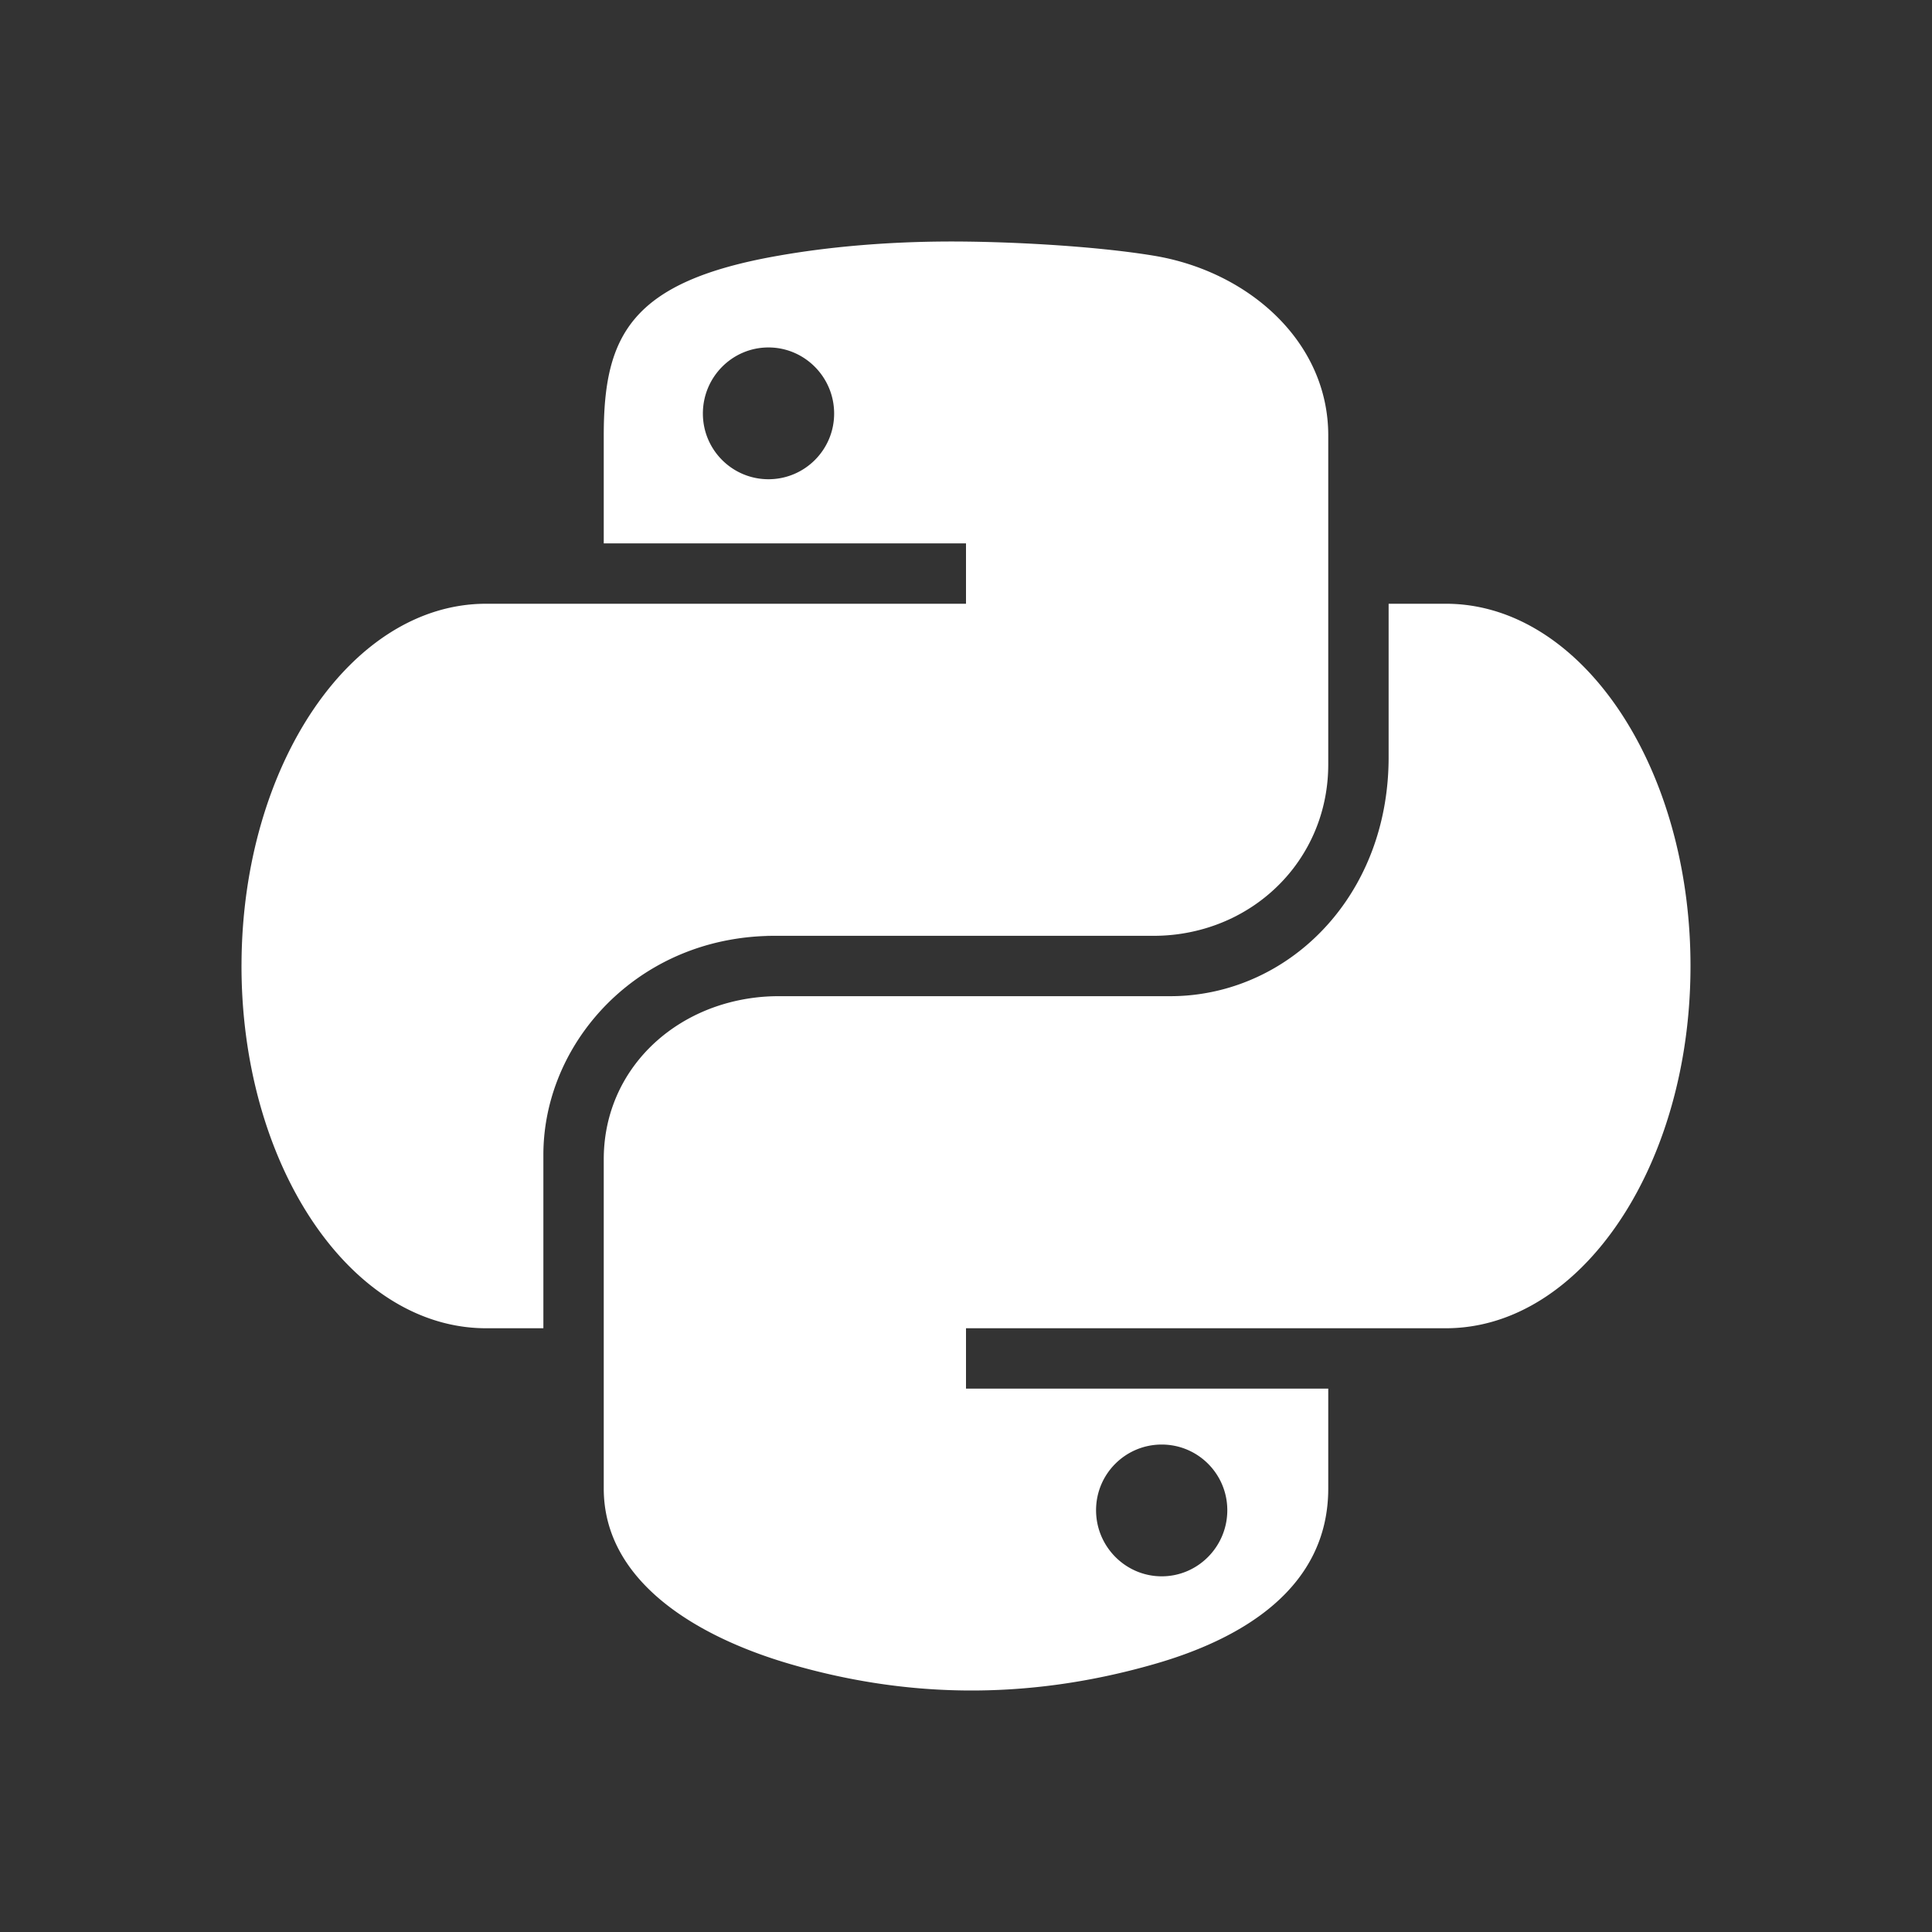 <svg t="1688628421610" class="icon" viewBox="0 0 1024 1024" version="1.1" xmlns="http://www.w3.org/2000/svg" p-id="6007" width="64" height="64"><rect x="0" y="0" width="1024" height="1024" fill="#333333" stroke="none"/><path d="M386.92 498.112a130.632 130.632 0 0 1 23.172-2.082l-6.244-0.03h207.646a96.244 96.244 0 0 0 25.816-3.508c38.74-10.726 66.69-45.074 66.69-87.326V230.718c0-49.664-42.3-86.968-92.578-95.212-31.862-5.248-78.516-7.654-110.178-7.498-31.658 0.172-61.962 2.808-88.554 7.498-78.404 13.646-92.69 42.35-92.69 95.212V288h192v32H257.64c-71.256 0-129.076 85.142-129.626 190.484-0.004 0.506-0.014 1.01-0.014 1.516 0 19.046 1.88 37.44 5.37 54.808C149.296 646.14 198.902 704 257.64 704H288v-91.87c0-53.654 40.292-103.466 98.92-114.018z m20.392-244.108c-19.184 0-34.768-15.57-34.768-34.806 0-19.328 15.548-35.04 34.768-35.04 19.148 0 34.798 15.71 34.798 35.04 0.002 19.236-15.618 34.806-34.798 34.806z" p-id="6008" data-spm-anchor-id="a313x.7781069.0.i10" class="selected" fill="#ffffff"></path><path d="M887.902 445.086C869.56 372.042 822.066 320 766.36 320H736v81.344c0 67.83-44.572 116.948-98.978 125.362a107.886 107.886 0 0 1-16.602 1.292H412.702a102.82 102.82 0 0 0-26.098 3.344C348.36 541.378 320 573.2 320 614.472v174.454c0 49.664 49.954 78.852 98.962 93.102 58.654 17.062 122.534 20.136 192.732 0C658.3 868.708 704 841.786 704 788.926V736H512v-32h254.36c50.48 0 94.214-42.73 115.628-105.098C890.948 572.808 896 543.282 896 512c0-23.536-2.866-46.076-8.098-66.914zM615.734 765.64c19.18 0 34.762 15.57 34.762 34.8 0 19.3-15.582 35.042-34.762 35.042-19.154 0-34.798-15.742-34.798-35.042 0-19.26 15.612-34.8 34.798-34.8z" p-id="6009" data-spm-anchor-id="a313x.7781069.0.i9" class="selected" fill="#ffffff"></path></svg>